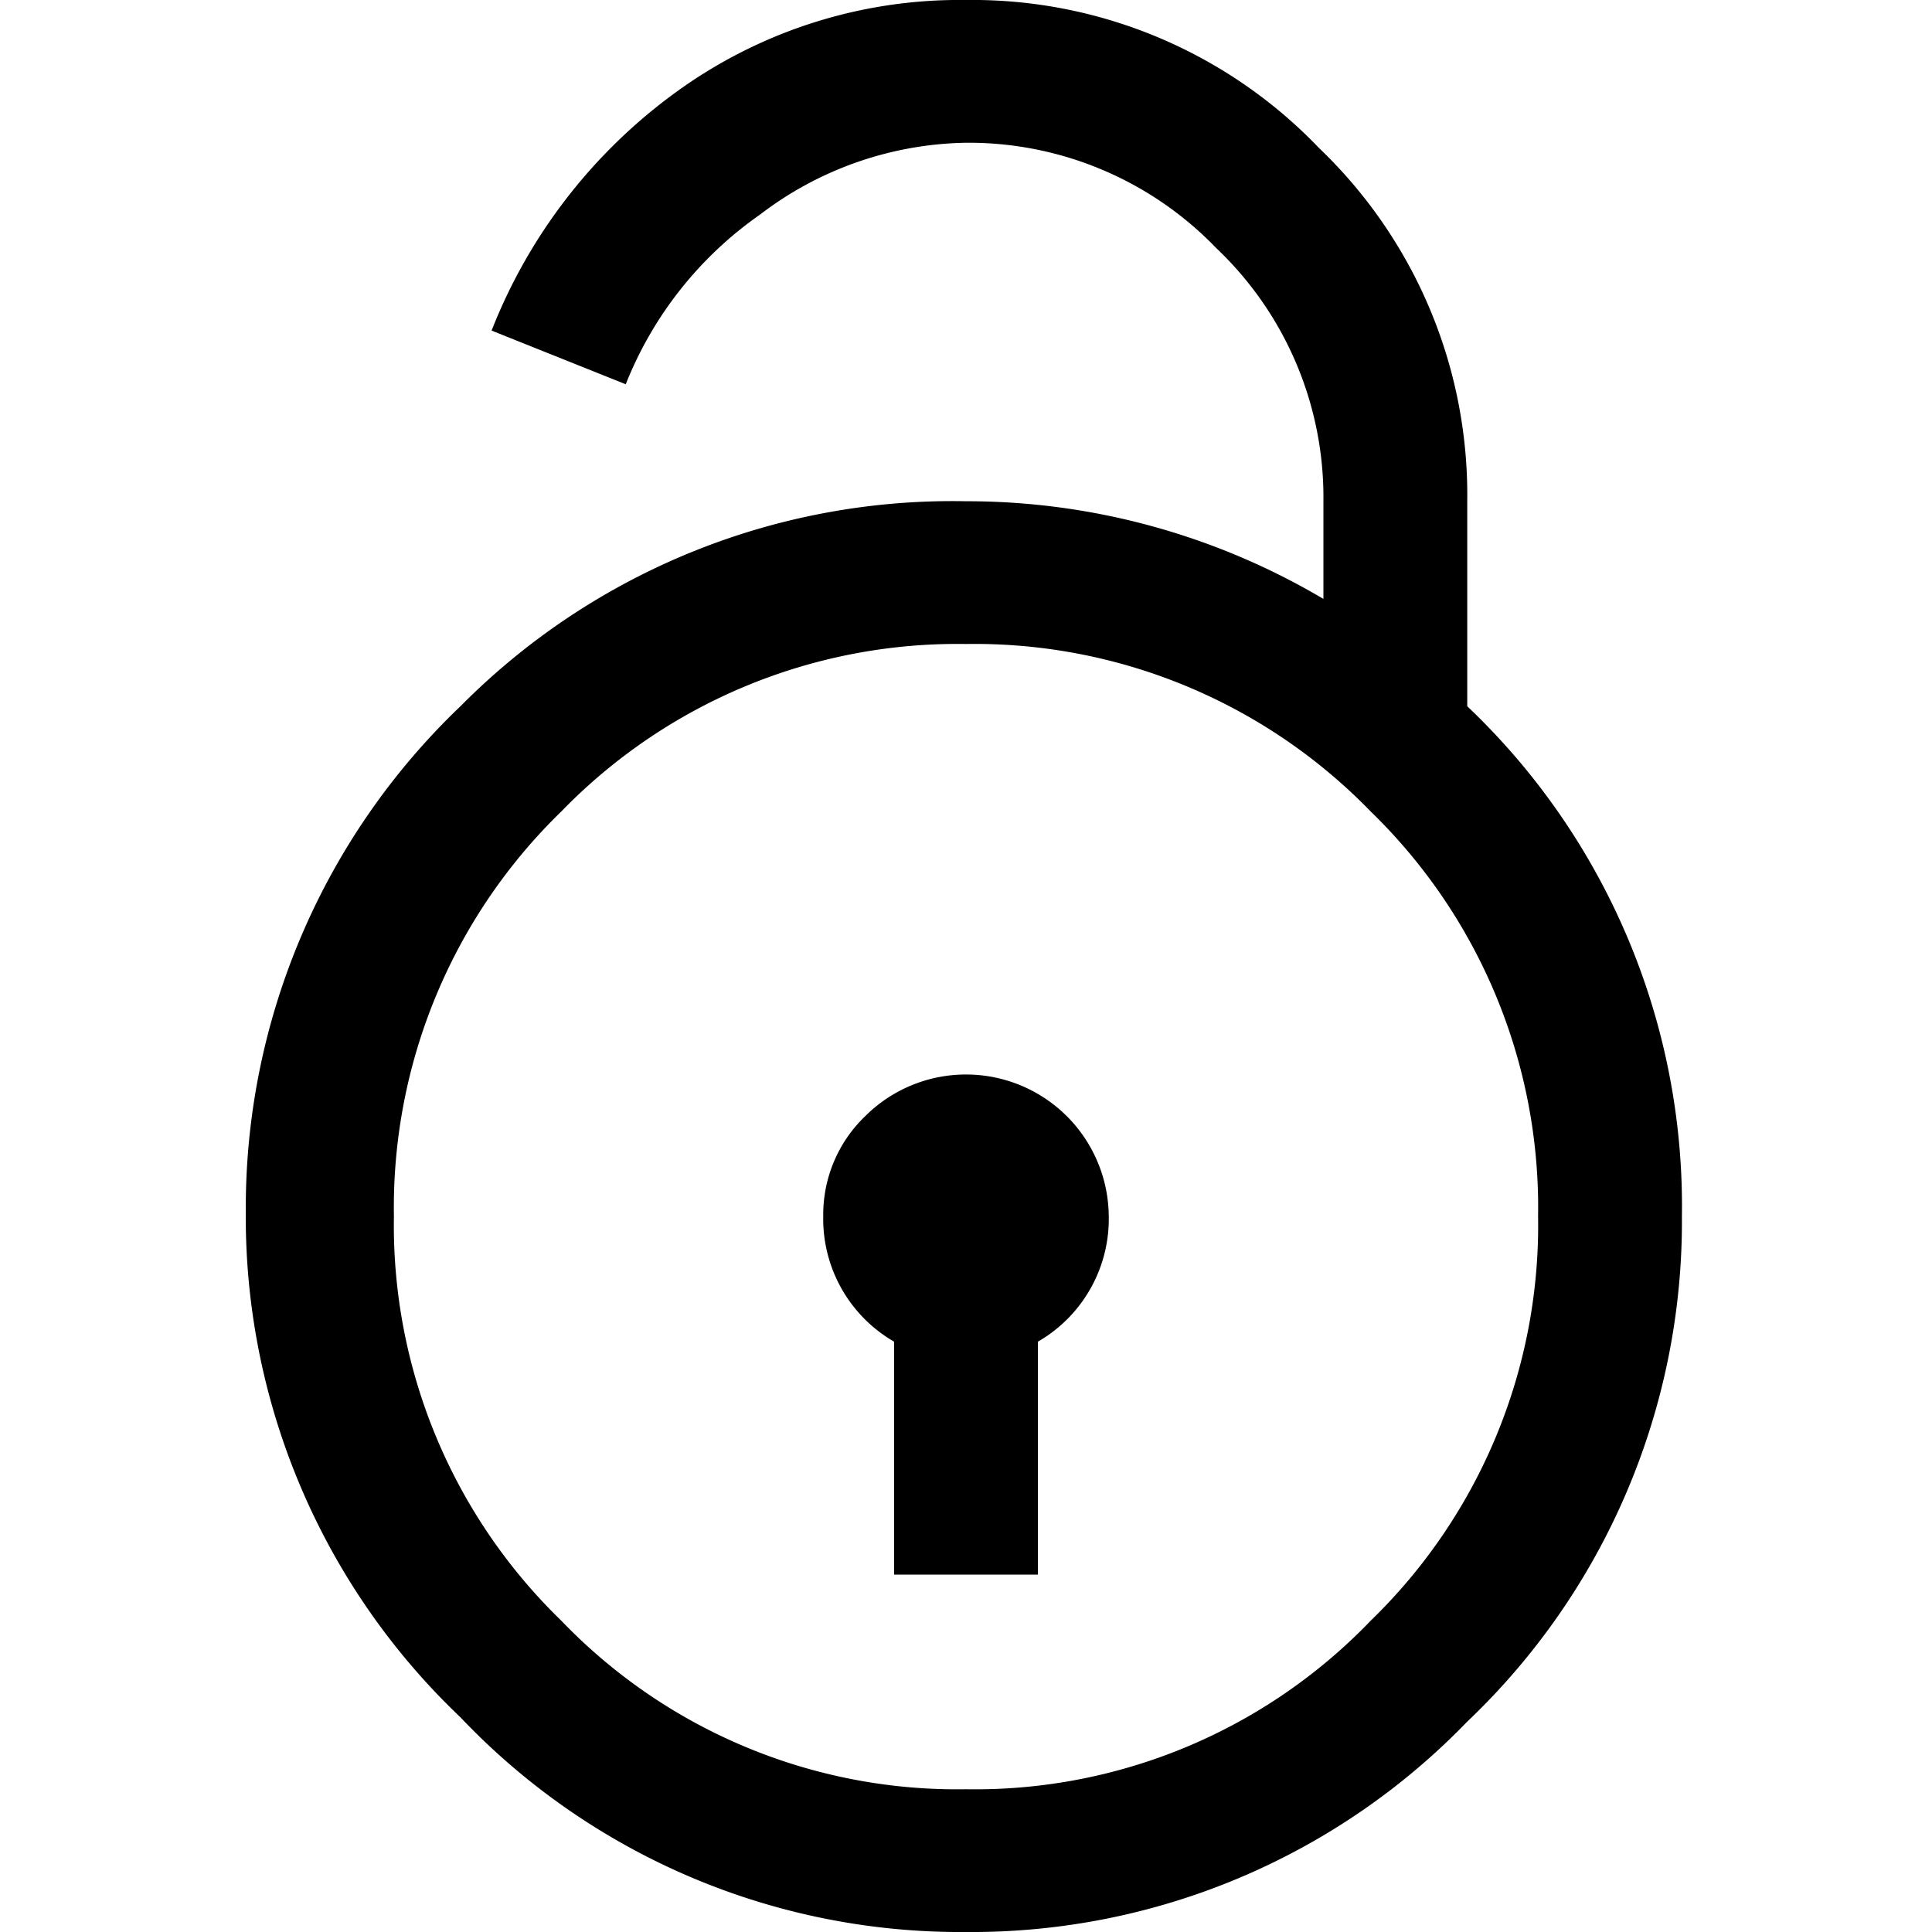 <svg viewBox="0 0 18 18"><path d="M9,0a4.47,4.47,0,0,1,3.29,1.38,4.47,4.47,0,0,1,1.38,3.29V6.58a6.42,6.42,0,0,1,2,4.75,6.43,6.43,0,0,1-2,4.71A6.42,6.42,0,0,1,9,18a6.42,6.42,0,0,1-4.71-2,6.43,6.43,0,0,1-2-4.71,6.46,6.46,0,0,1,2-4.71A6.45,6.45,0,0,1,9,4.67a6.52,6.52,0,0,1,3.33.91V4.67a3.2,3.2,0,0,0-1-2.36A3.2,3.2,0,0,0,9,1.33,3.24,3.24,0,0,0,7.08,2,3.5,3.5,0,0,0,5.83,3.58l-1.25-.5A5,5,0,0,1,6.31.85,4.49,4.49,0,0,1,9,0Zm3.77,7.56A5.14,5.14,0,0,0,9,6,5.14,5.14,0,0,0,5.23,7.56a5.14,5.14,0,0,0-1.56,3.77A5.13,5.13,0,0,0,5.23,15.1,5.11,5.11,0,0,0,9,16.67a5.11,5.11,0,0,0,3.77-1.57,5.13,5.13,0,0,0,1.56-3.77A5.14,5.14,0,0,0,12.77,7.56ZM8.06,10.4a1.33,1.33,0,0,1,2.27.93,1.32,1.32,0,0,1-.66,1.17v2.17H8.33V12.5a1.32,1.32,0,0,1-.66-1.17A1.27,1.27,0,0,1,8.06,10.4Z"/></svg>
